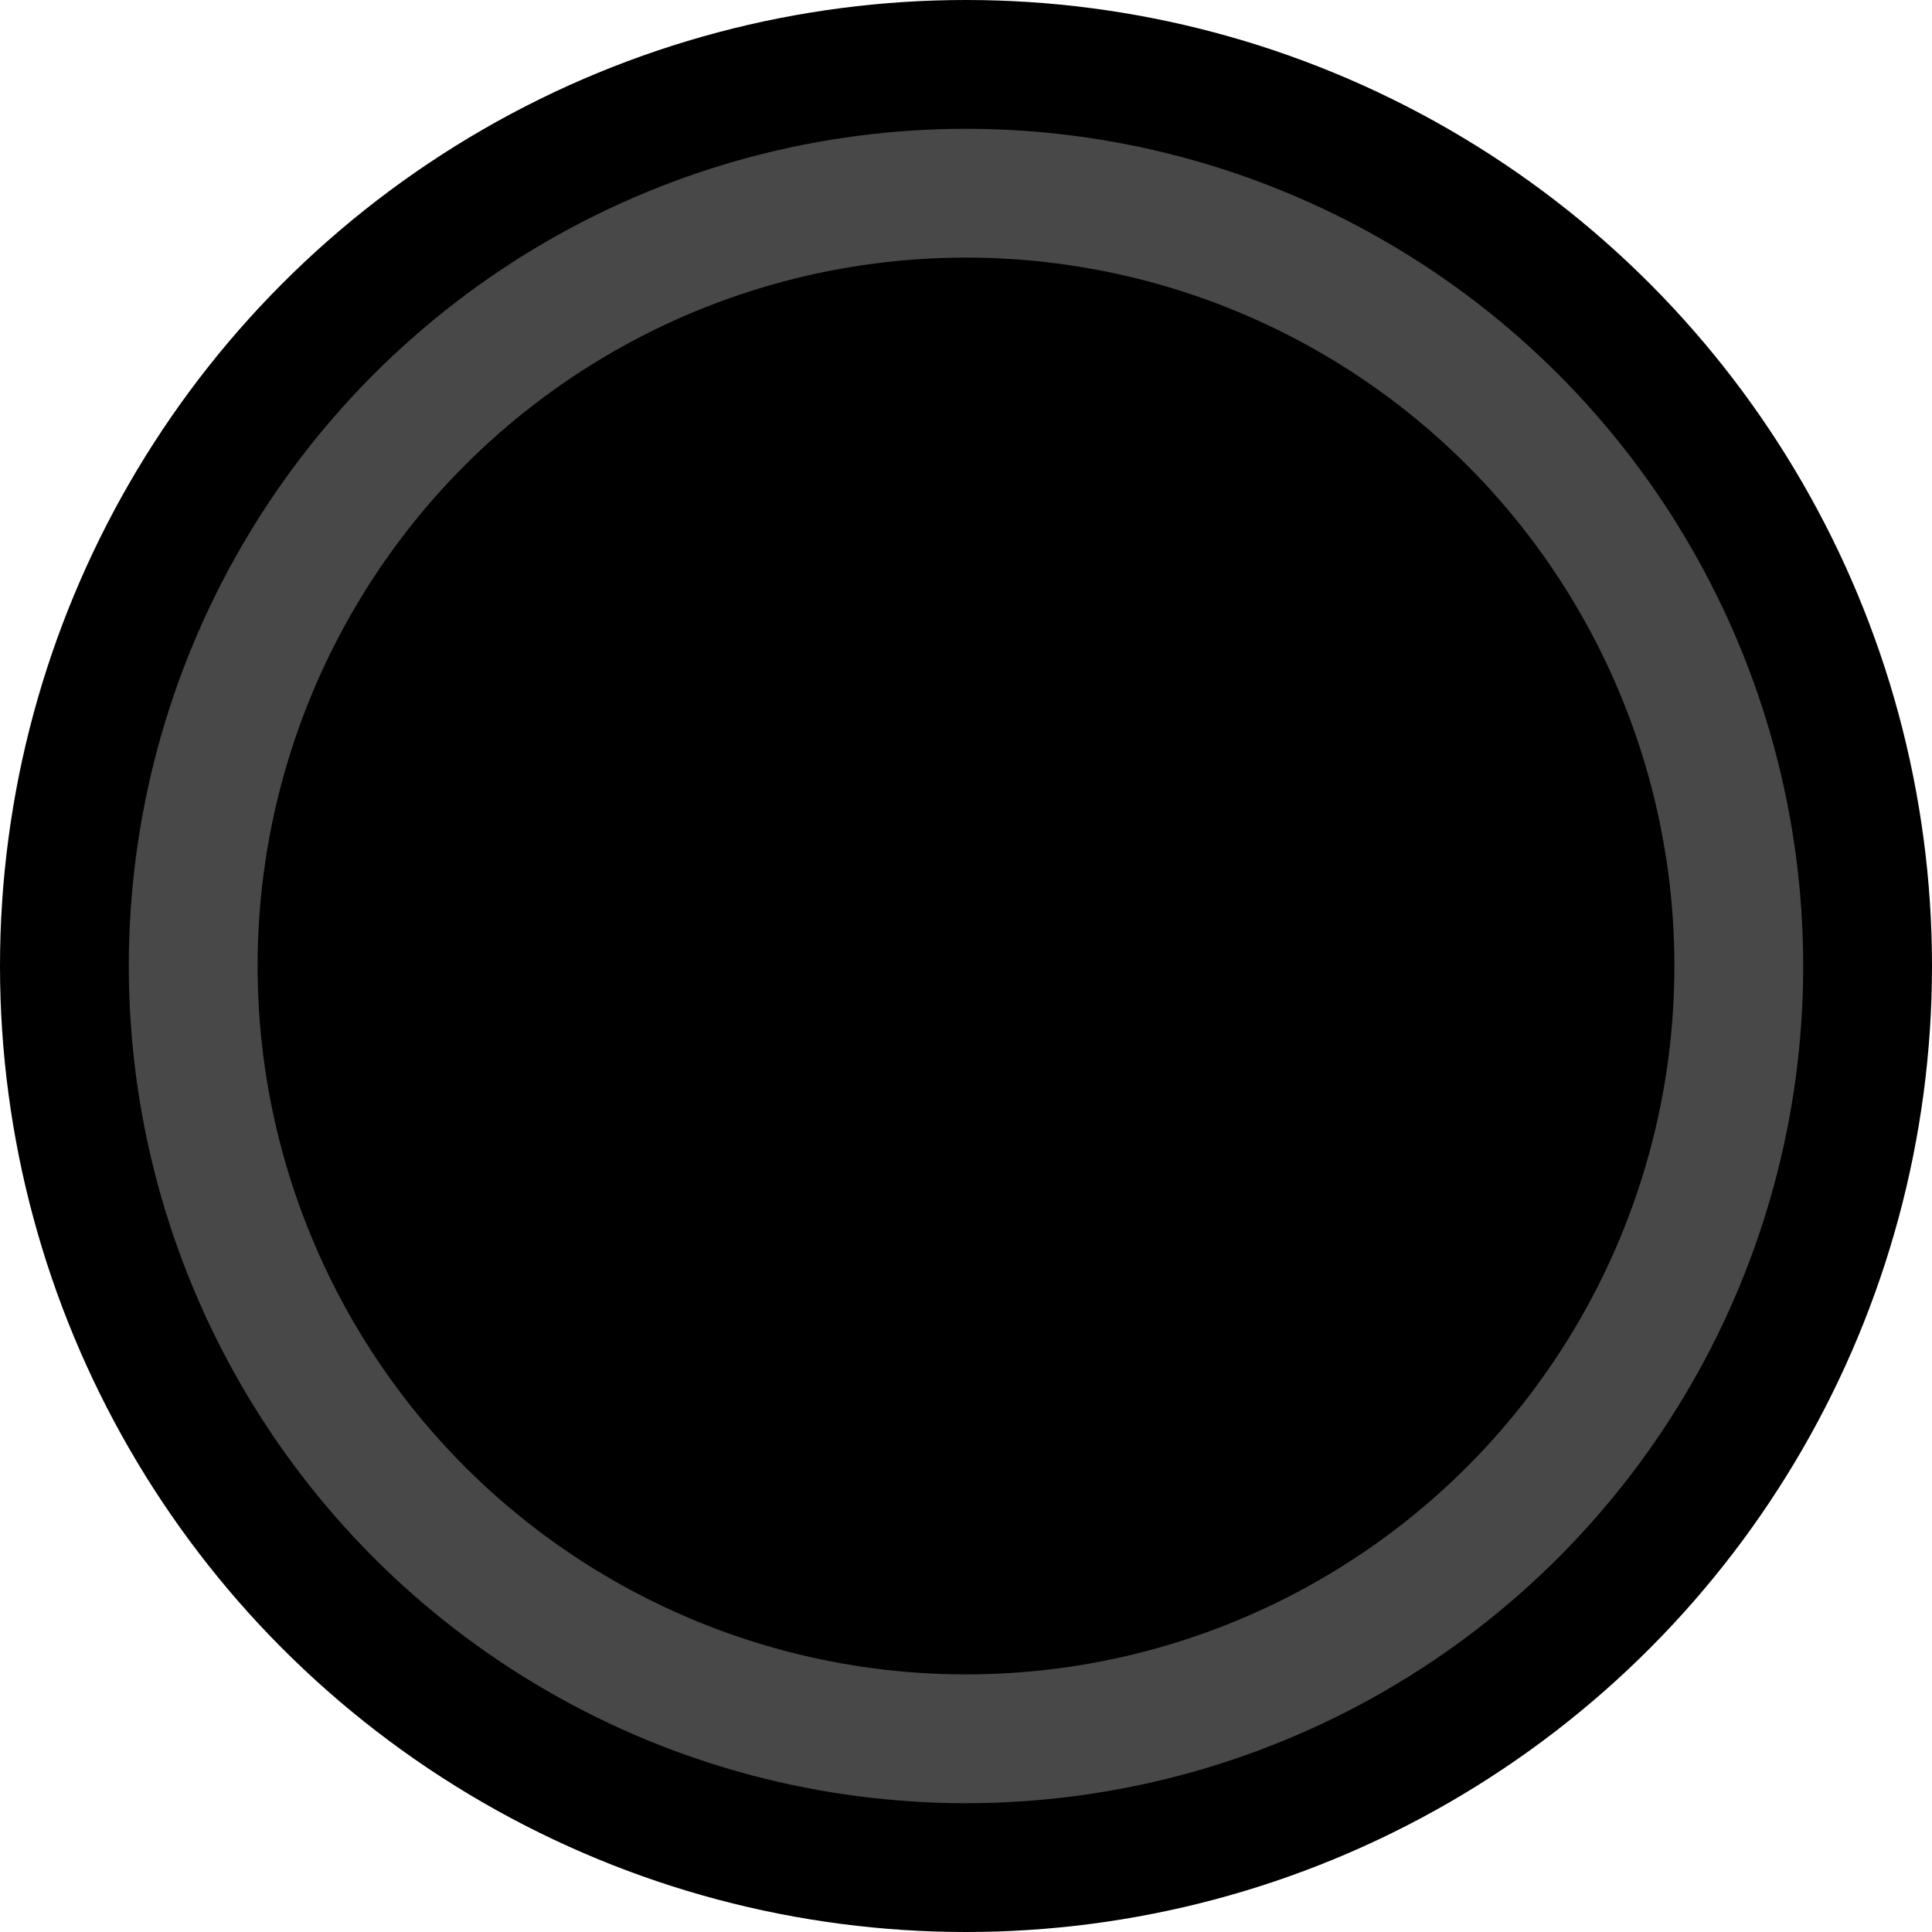 <svg xmlns="http://www.w3.org/2000/svg" xmlns:xlink="http://www.w3.org/1999/xlink"
     width="30" height="30" viewBox="0 0 30 30">
    <defs>
        <circle id="cir" cx="15" cy="15" r="12"/>
    </defs>
    <g>
        <circle cx="15" cy="15" r="15" fill="#r9s1a"/>
        <use fill-opacity="0" stroke="#919191" stroke-miterlimit="50"
             stroke-opacity=".5" stroke-width="2" fill="#fff" xlink:href="#cir"/>
    </g>
</svg>